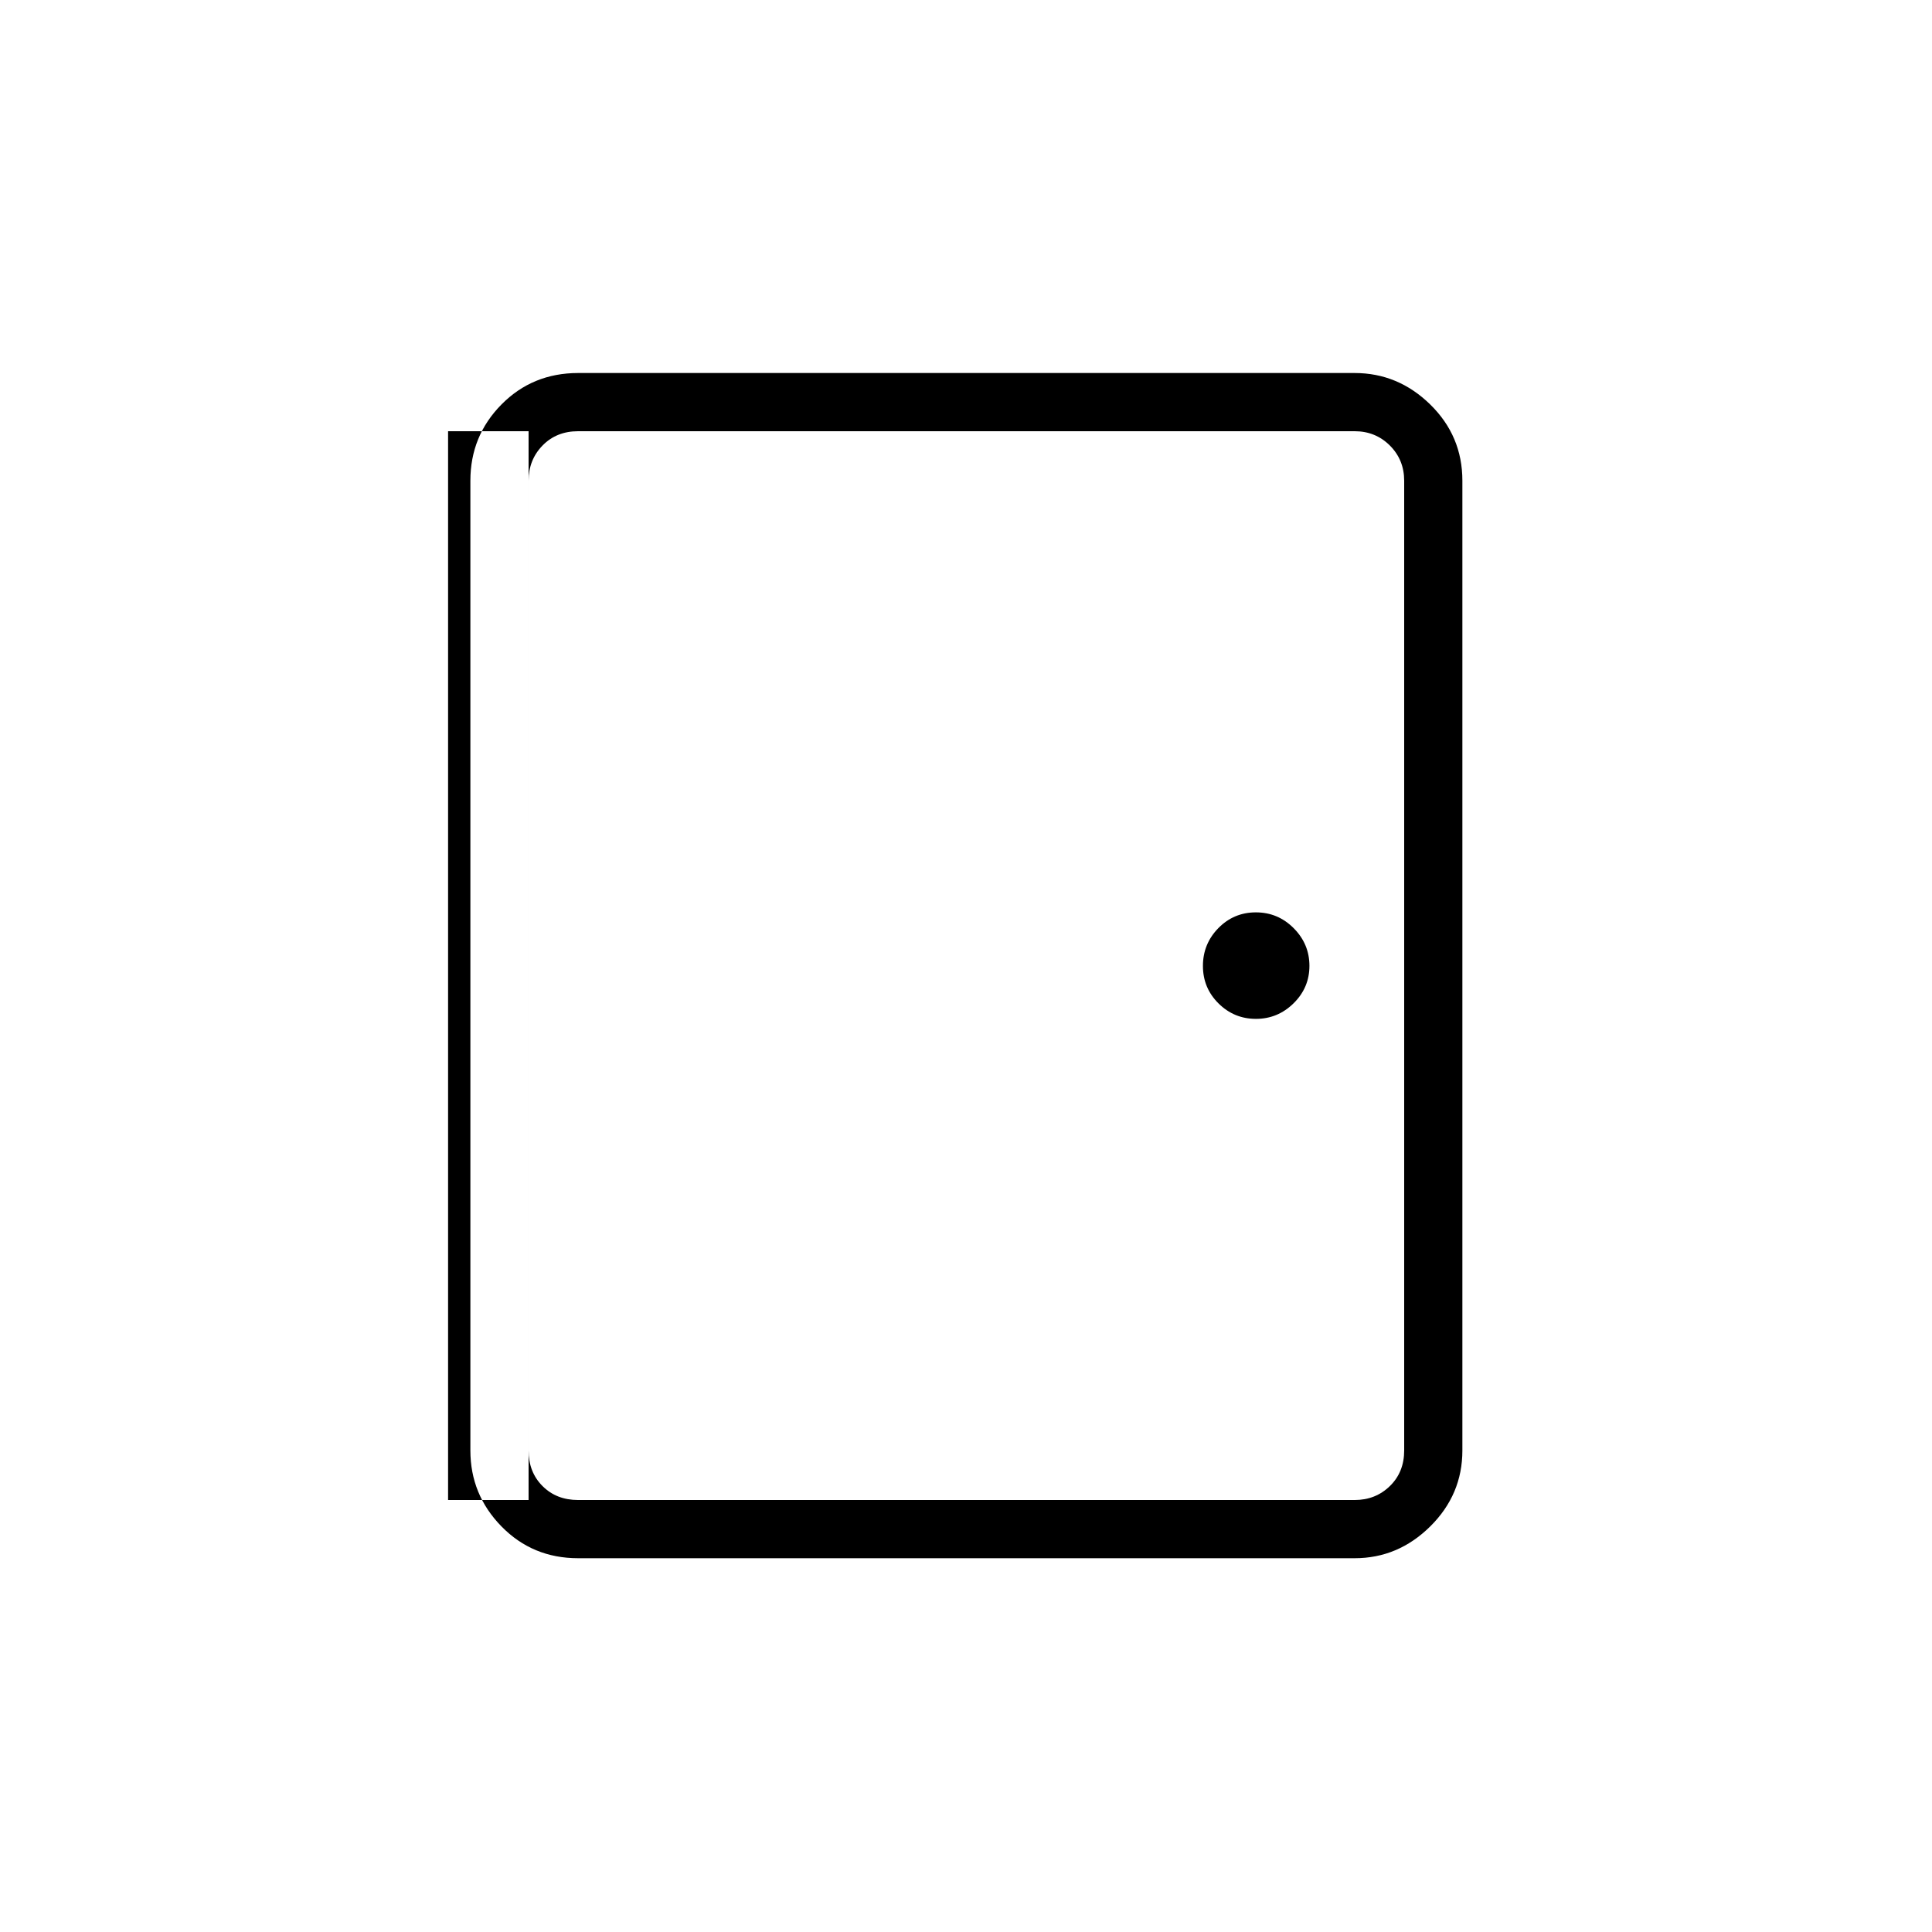 <svg xmlns="http://www.w3.org/2000/svg" height="20" viewBox="0 -960 960 960" width="20"><path d="M287.27-185.73q-22.64 0-38.09-15.8-15.45-15.8-15.45-37.74v-481.85q0-22.27 15.45-37.9 15.45-15.63 38.09-15.63h385.85q21.57 0 37.55 15.63 15.98 15.63 15.98 37.9v481.85q0 21.94-15.98 37.74t-37.55 15.8H287.27Zm0-28.92h385.85q10.38 0 17.5-6.93 7.11-6.92 7.11-17.69v-481.85q0-10.38-7.11-17.5-7.12-7.11-17.5-7.11H287.27q-10.77 0-17.69 7.11-6.93 7.12-6.93 17.5v481.85q0 10.77 6.93 17.69 6.92 6.93 17.69 6.93Zm336.8-239.08q10.85 0 18.72-7.75 7.86-7.75 7.86-18.59 0-10.85-7.82-18.72-7.83-7.86-18.79-7.86-10.96 0-18.64 7.82-7.67 7.83-7.67 18.79 0 10.96 7.75 18.64 7.75 7.67 18.59 7.67Zm-361.42-292h-40v531.08h40v-531.08Z"/></svg>